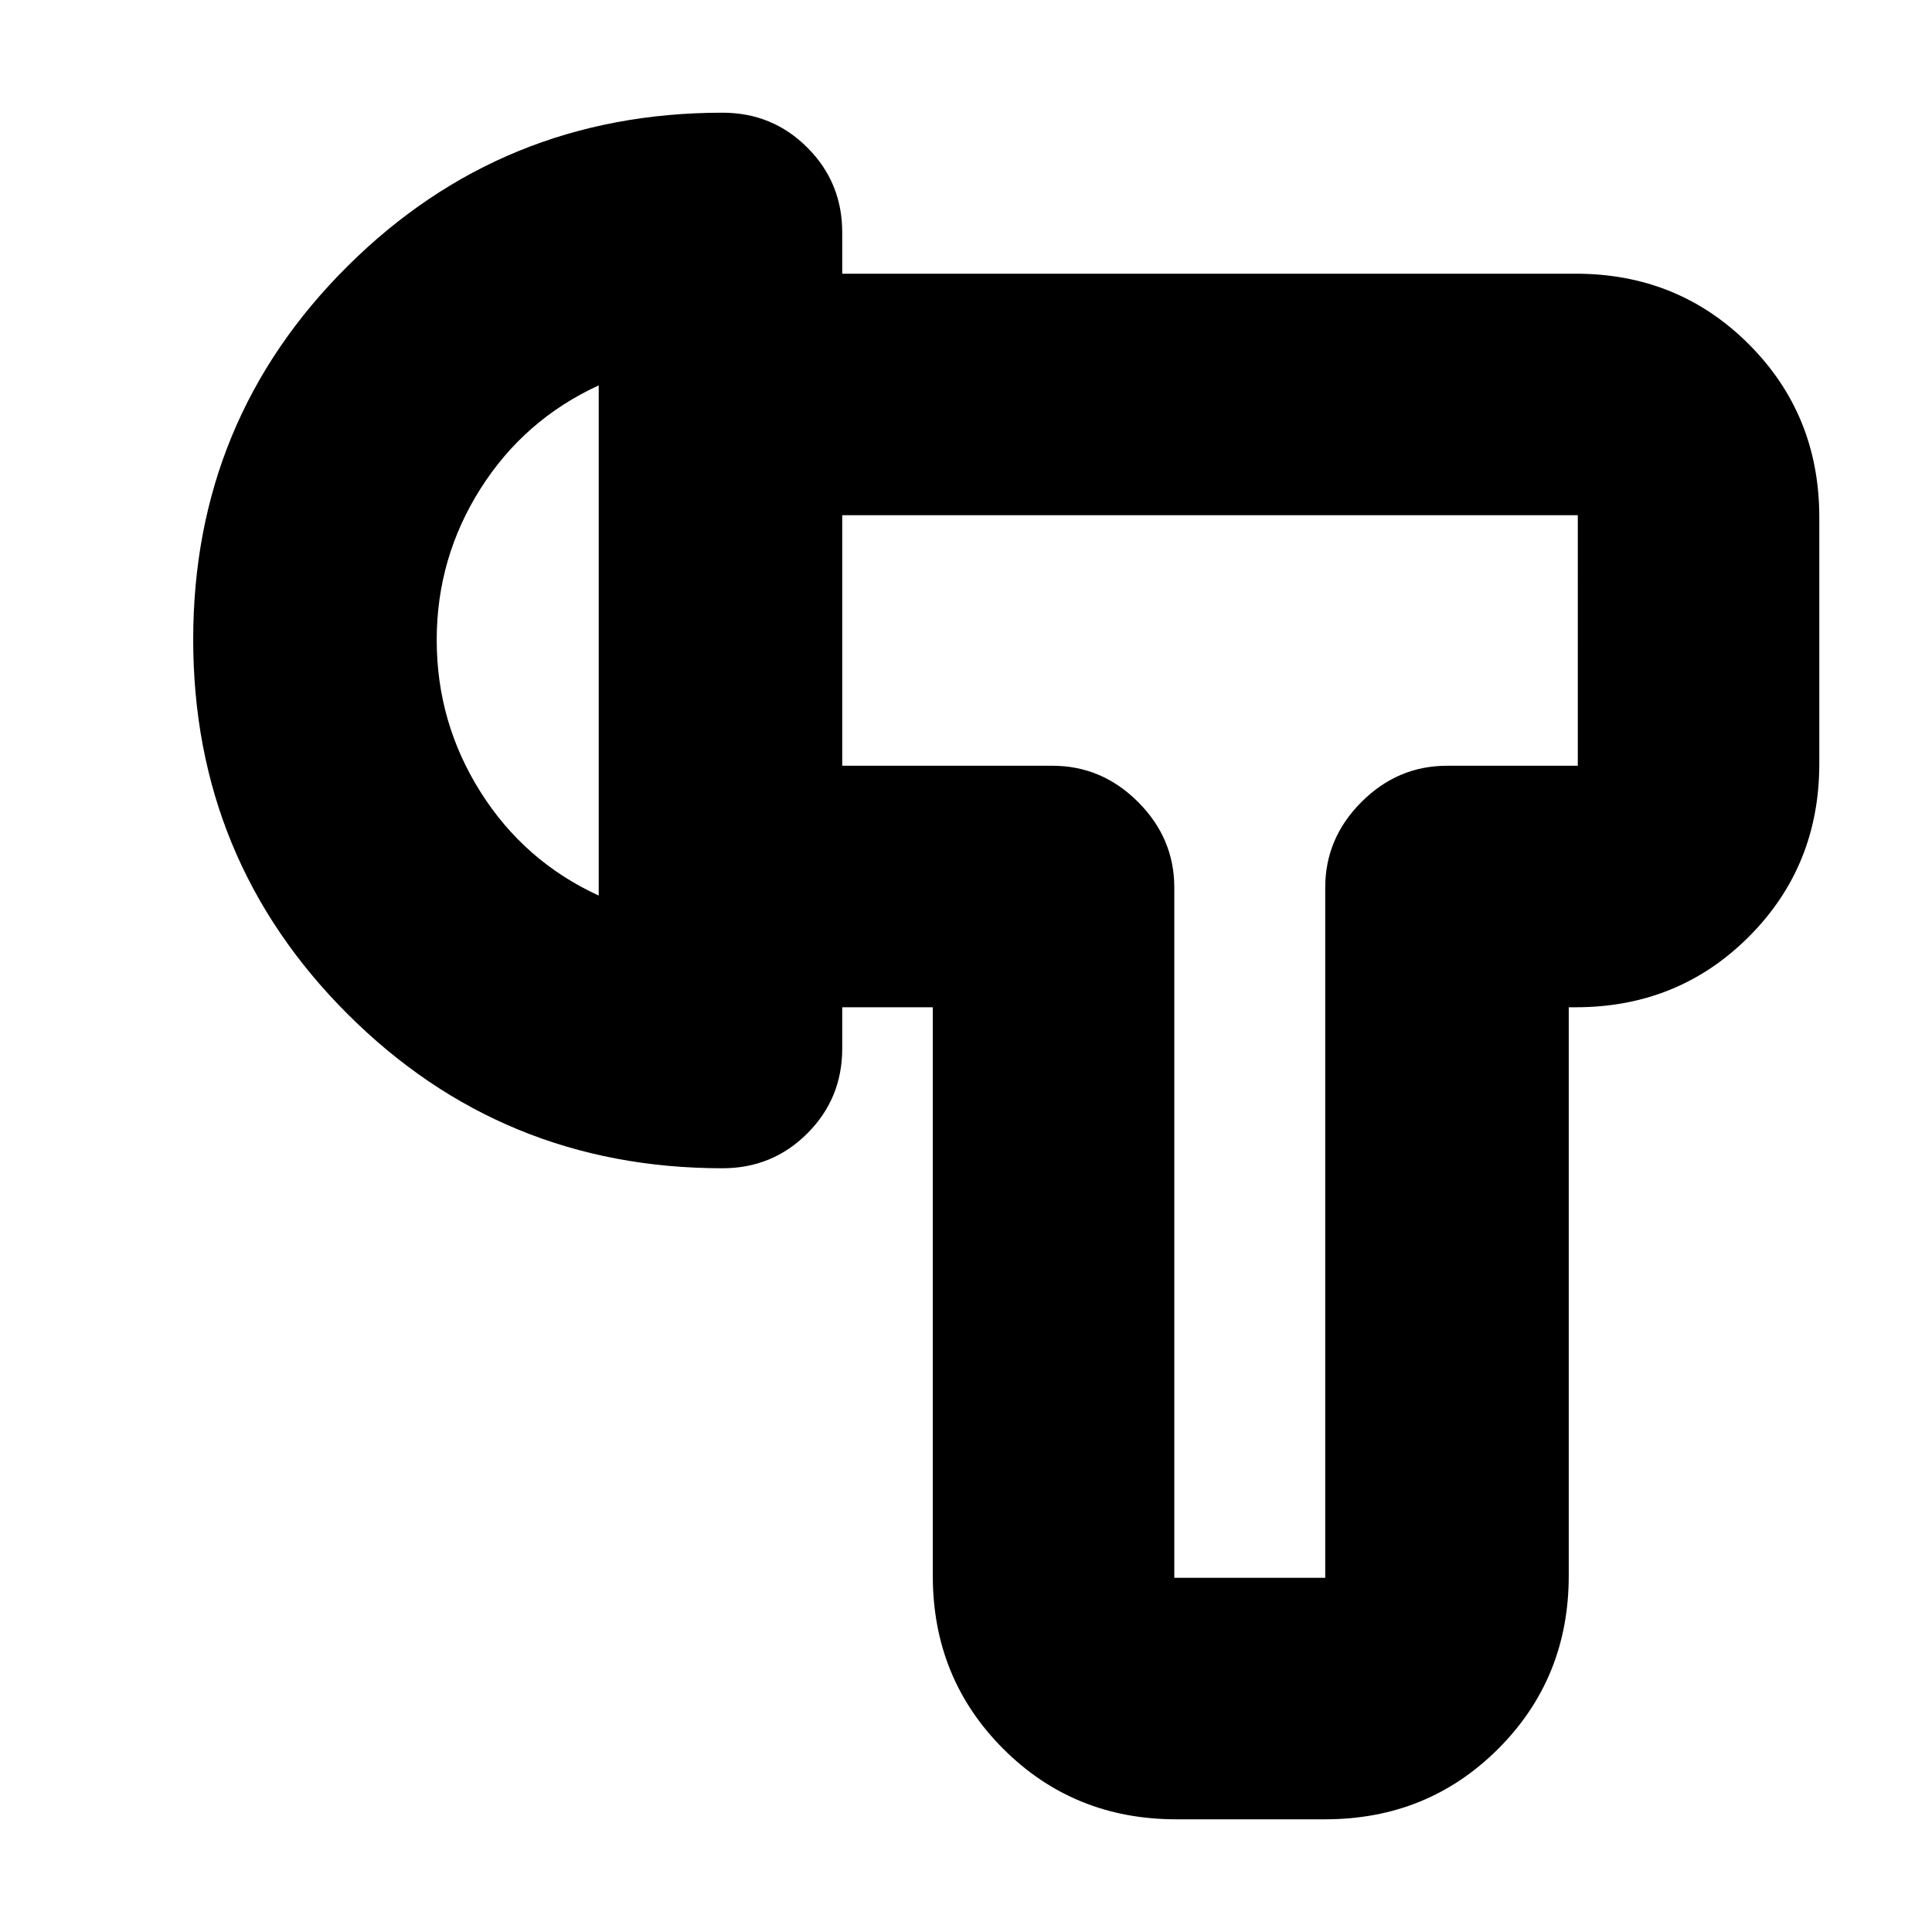 <svg xmlns="http://www.w3.org/2000/svg" height="24" viewBox="0 -960 960 960" width="24"><path d="M463.5-459.5h-45v-120H523q24.5 0 42.5 18t18 42.5v343h75v-343q0-24.5 18-42.5t42.5-18h65V-704H418.5v-120H783q50.94 0 85.97 35.03T904-703v122.5q0 50.94-35.03 85.97T783-459.5h-3.5V-177q0 50.94-35.04 85.97T658.47-56h-74.02q-50.95 0-85.95-35.03t-35-85.97v-282.5ZM96-642.24q0-109.26 76.71-185.51Q249.42-904 359-904q24.85 0 42.17 17.33 17.33 17.32 17.33 42.17V-439q0 24.85-17.33 42.17Q383.85-379.5 359-379.5q-109.58 0-186.29-76.63T96-642.24Zm121 .24q0 41 21.75 75.5T297.5-515v-253.5q-37 17-58.75 51.35T217-642Zm404 0Zm-323.5 0Z"/></svg>